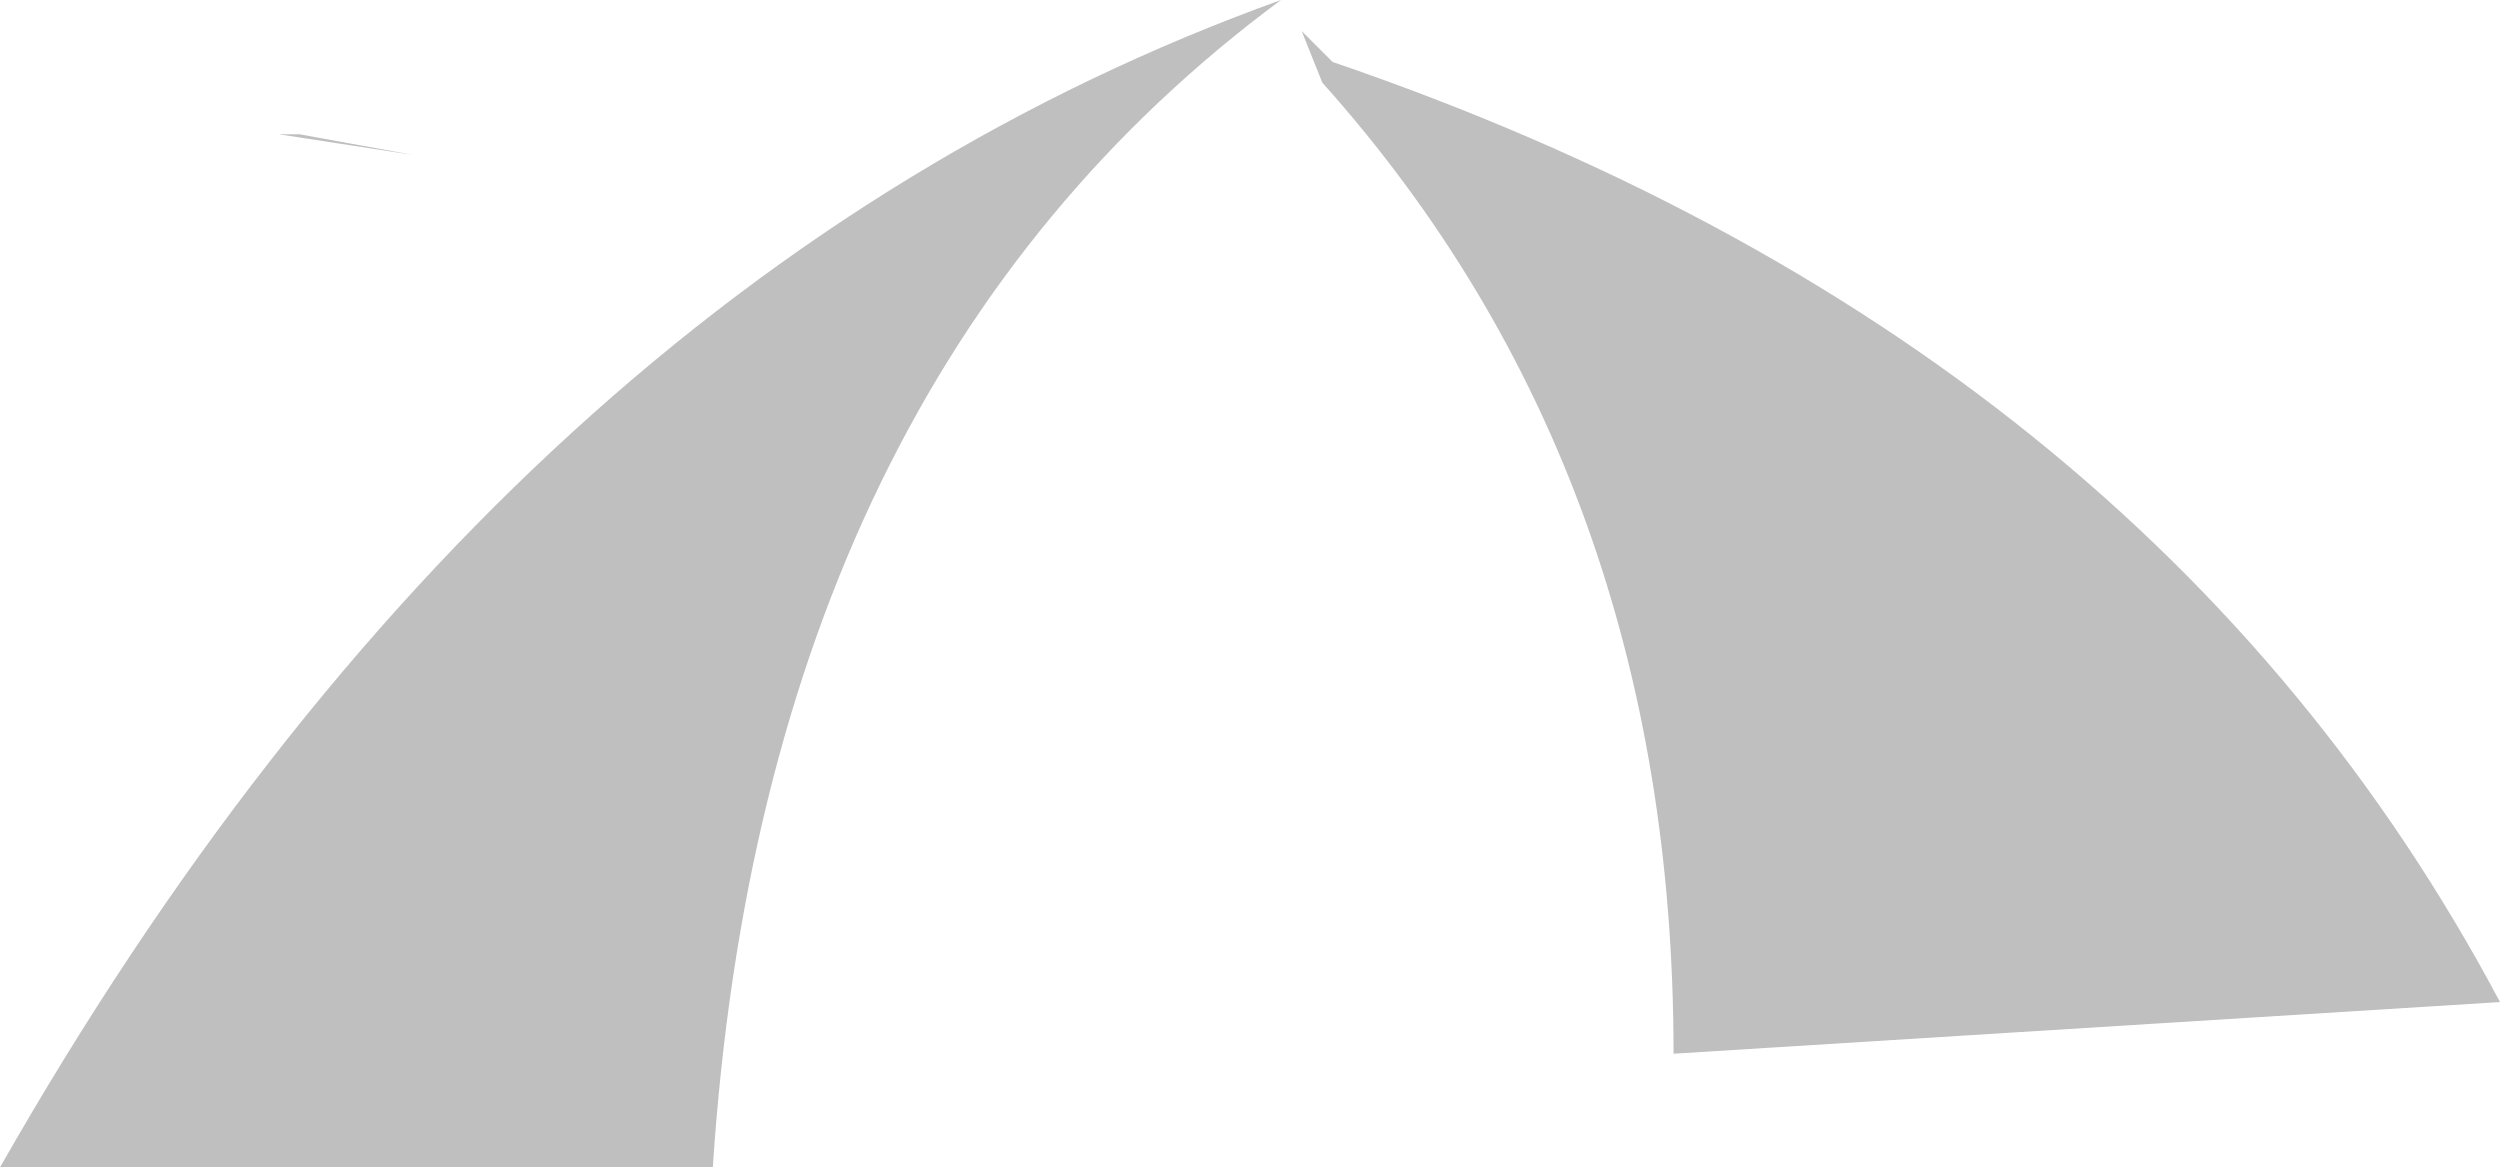 <?xml version="1.0" encoding="UTF-8" standalone="no"?>
<svg xmlns:xlink="http://www.w3.org/1999/xlink" height="5.65px" width="12.1px" xmlns="http://www.w3.org/2000/svg">
  <g transform="matrix(1.0, 0.0, 0.0, 1.0, -19.4, -42.05)">
    <path d="M20.75 42.7 L20.85 42.7 21.4 42.8 20.75 42.7 M25.7 42.2 L25.85 42.35 Q29.8 43.7 31.5 46.9 L27.5 47.15 Q27.5 44.35 25.8 42.45 L25.7 42.2 M22.85 47.7 L19.4 47.7 Q21.85 43.4 25.6 42.05 23.1 43.9 22.85 47.7" fill="#000000" fill-opacity="0.251" fill-rule="evenodd" stroke="none"/>
  </g>
</svg>
